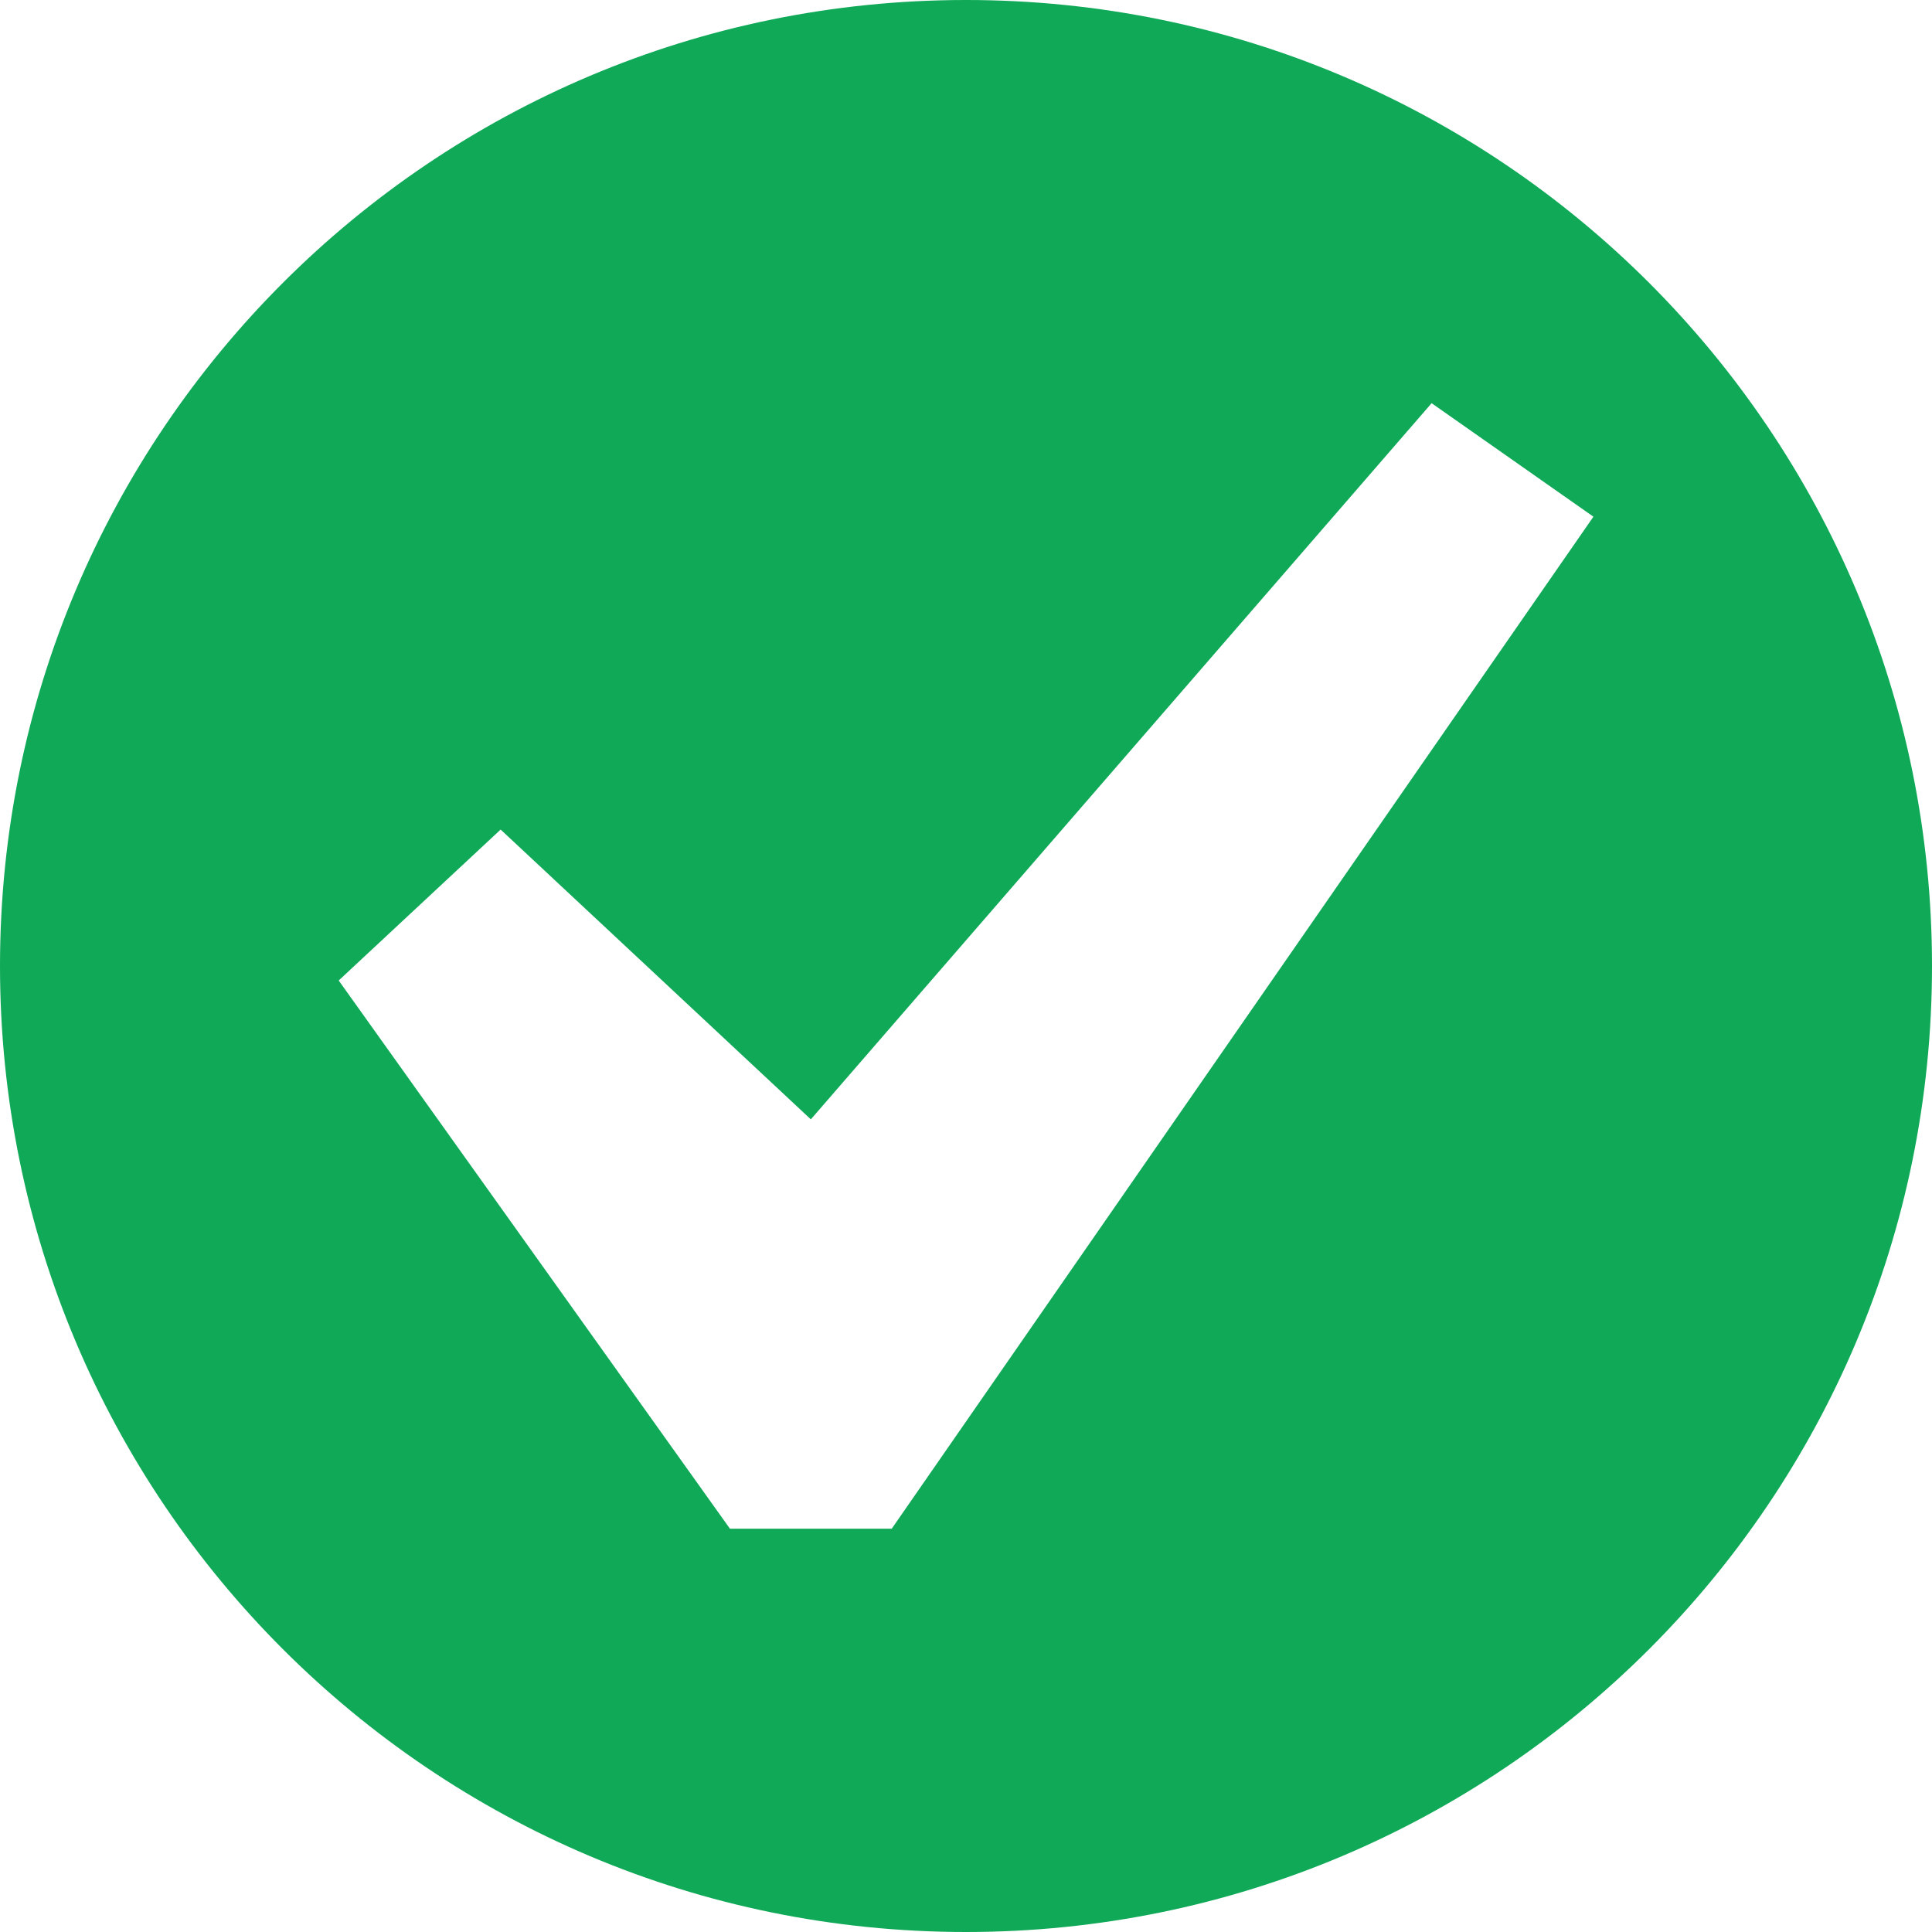 <svg width="262" height="262" viewBox="0 0 262 262" fill="none" xmlns="http://www.w3.org/2000/svg">
<path d="M131 0C58.623 0 0 58.623 0 131C0 203.378 58.623 262 131 262C203.378 262 262 203.378 262 131C262 58.623 203.378 0 131 0ZM120.929 207.307H98.987L45.932 132.965L67.891 112.496L109.958 151.796L194.142 54.676L216.085 70.069L120.929 207.307Z" fill="#0FA958"/>
</svg>
